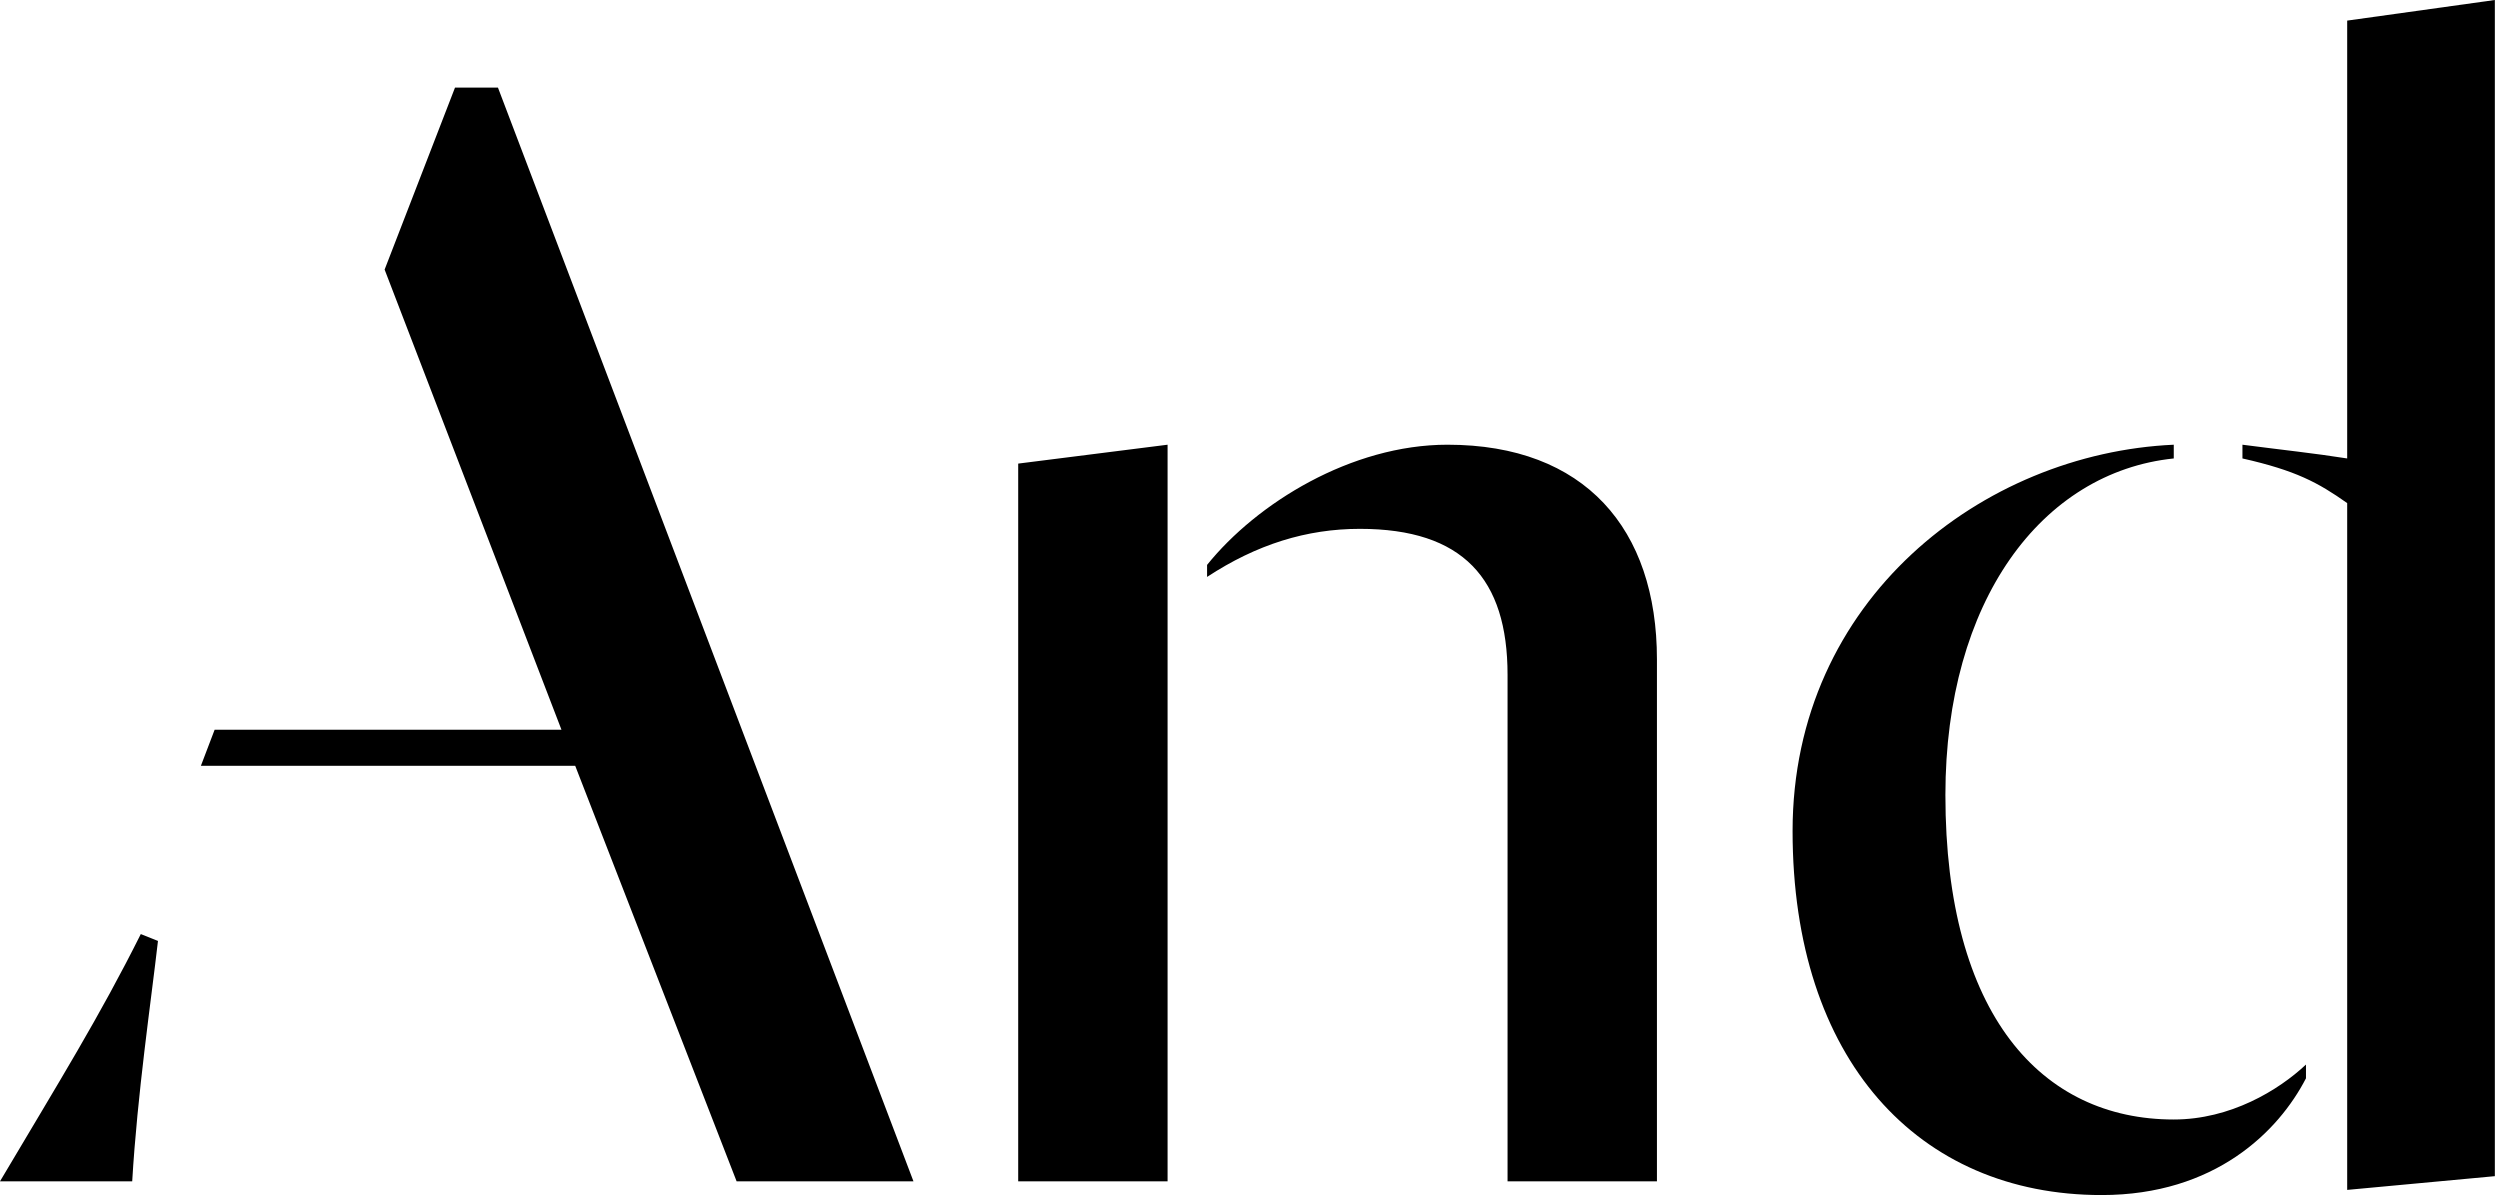<svg class="svg-logo" xmlns="http://www.w3.org/2000/svg" viewBox="0 0 364 174">
  <path d="M31.25,106.25 L29.25,111.5 L83.75,111.5 L107.25,172 L133,172 L72.5,12.75 L66.25,12.75 L56,39.25 L81.75,106.25 L31.25,106.25 Z M0,172 L19.25,172 C20,159.25 22,145.75 23,137 L20.5,136 C14.5,148 8.75,157.25 0,172 Z M219.5,98.25 L219.5,172 L241.25,172 L241.25,96 C241.25,77 230.75,64.75 210.75,64.75 C196.75,64.75 183,73.25 175.75,82.25 L175.75,84 C183,79.25 190.25,77 198,77 C213,77 219.5,84.25 219.5,98.25 Z M148.25,67.5 L148.25,172 L170,172 L170,64.75 L148.25,67.5 Z M306,174 C279.25,174 261,154.25 261,121 C261,87.25 288.75,66 316.5,64.75 L316.5,66.75 C297.25,68.75 283.25,87.5 283.25,115.75 C283.25,147.75 297.25,163 316.5,163 C324.75,163 331.75,158.75 335.75,155 L335.75,157 C331.75,164.75 322.5,174 306,174 Z M341.75,73.25 C337.5,70.25 334.25,68.5 326.5,66.75 L326.5,64.75 C332.25,65.5 337,66 341.75,66.75 L341.75,3 L363.25,0 L363.25,171.25 L341.75,173.25 L341.75,73.25 Z"/>
</svg>
